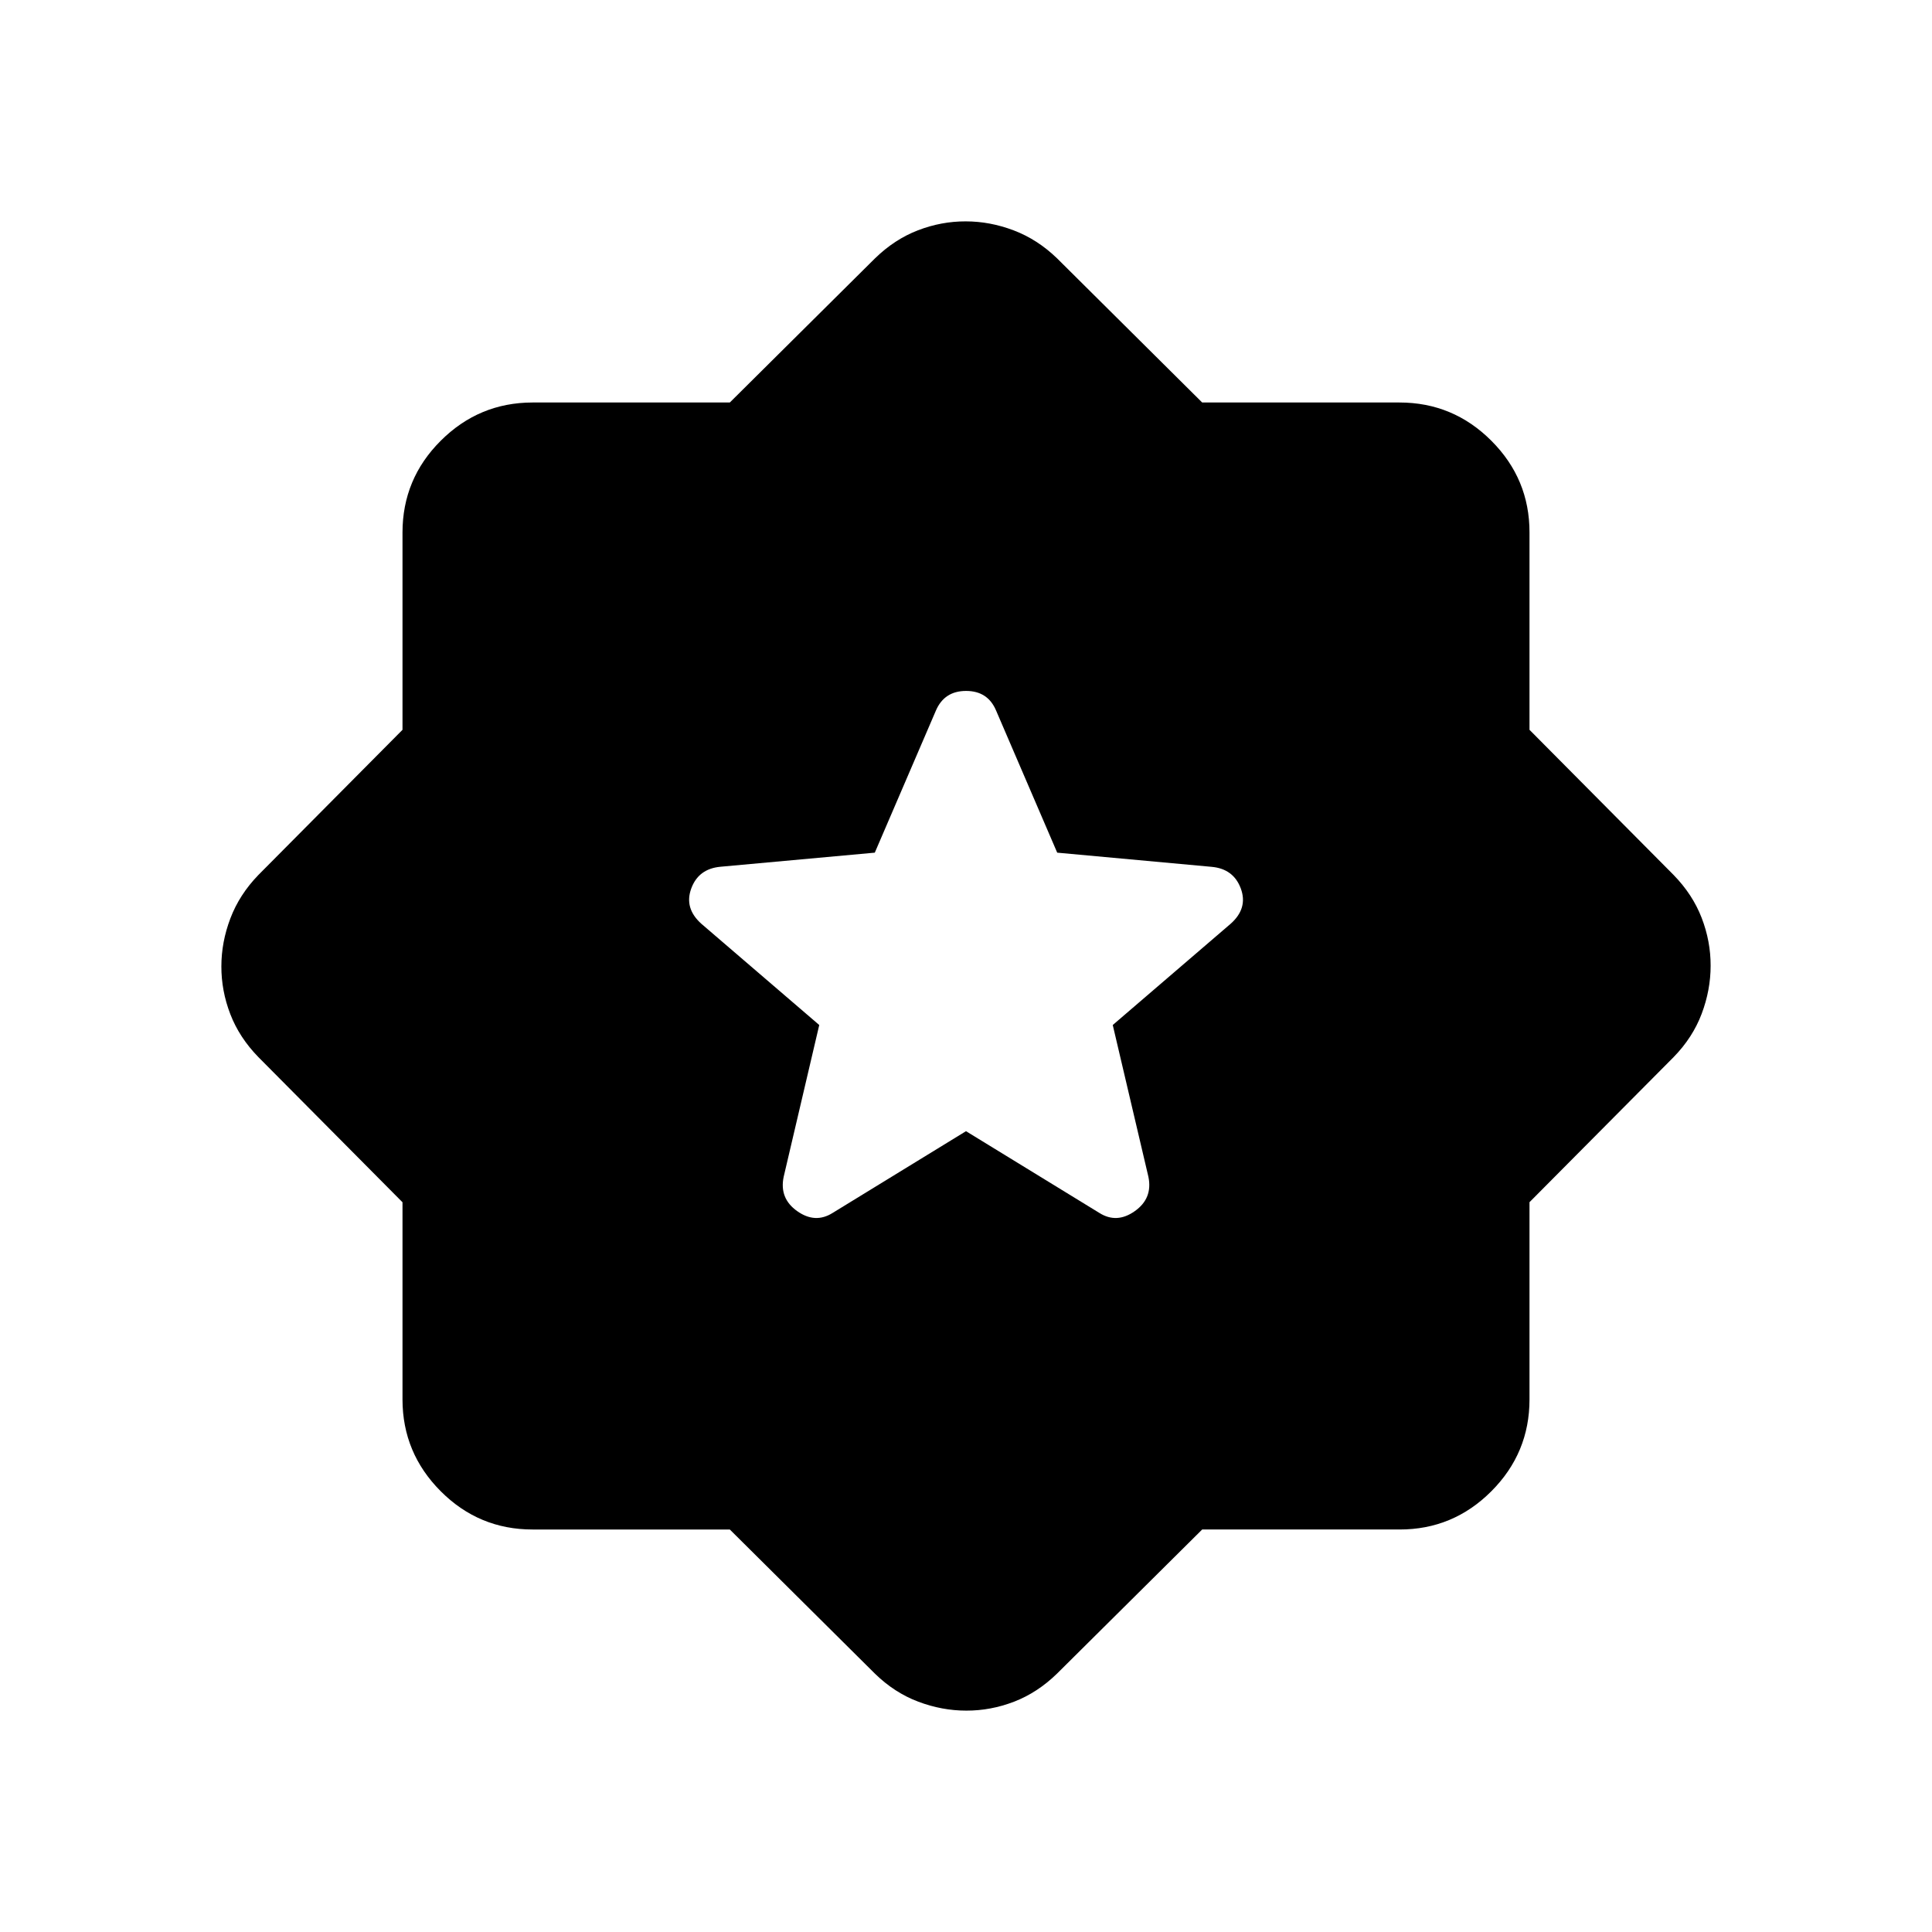 <svg xmlns="http://www.w3.org/2000/svg" xmlns:xlink="http://www.w3.org/1999/xlink" width="24" height="24" viewBox="0 0 24 24"><path fill="currentColor" d="m12 14.052l1.656 1.015q.217.137.441-.022q.224-.158.169-.426l-.443-1.886l1.465-1.258q.216-.192.126-.437q-.091-.246-.364-.27l-1.917-.176l-.76-1.767q-.103-.242-.372-.242t-.374.242l-.76 1.767l-1.917.175q-.273.025-.363.27t.125.438l1.465 1.258l-.442 1.886q-.056.268.168.426q.224.159.441.022zM9.066 19h-2.45q-.667 0-1.141-.475T5 17.386v-2.451l-1.79-1.803q-.237-.243-.349-.534t-.111-.594q0-.301.112-.596t.347-.538L5 9.066v-2.45q0-.667.475-1.141T6.615 5h2.451l1.803-1.79q.243-.237.534-.349t.594-.111q.301 0 .596.112t.538.347L14.934 5h2.45q.667 0 1.142.475T19 6.615v2.451l1.79 1.803q.237.243.349.534t.111.594q0 .301-.111.596t-.348.538L19 14.934v2.45q0 .667-.475 1.142t-1.14.474h-2.451l-1.803 1.79q-.243.237-.534.349t-.594.111q-.301 0-.596-.111t-.538-.348z"/></svg>